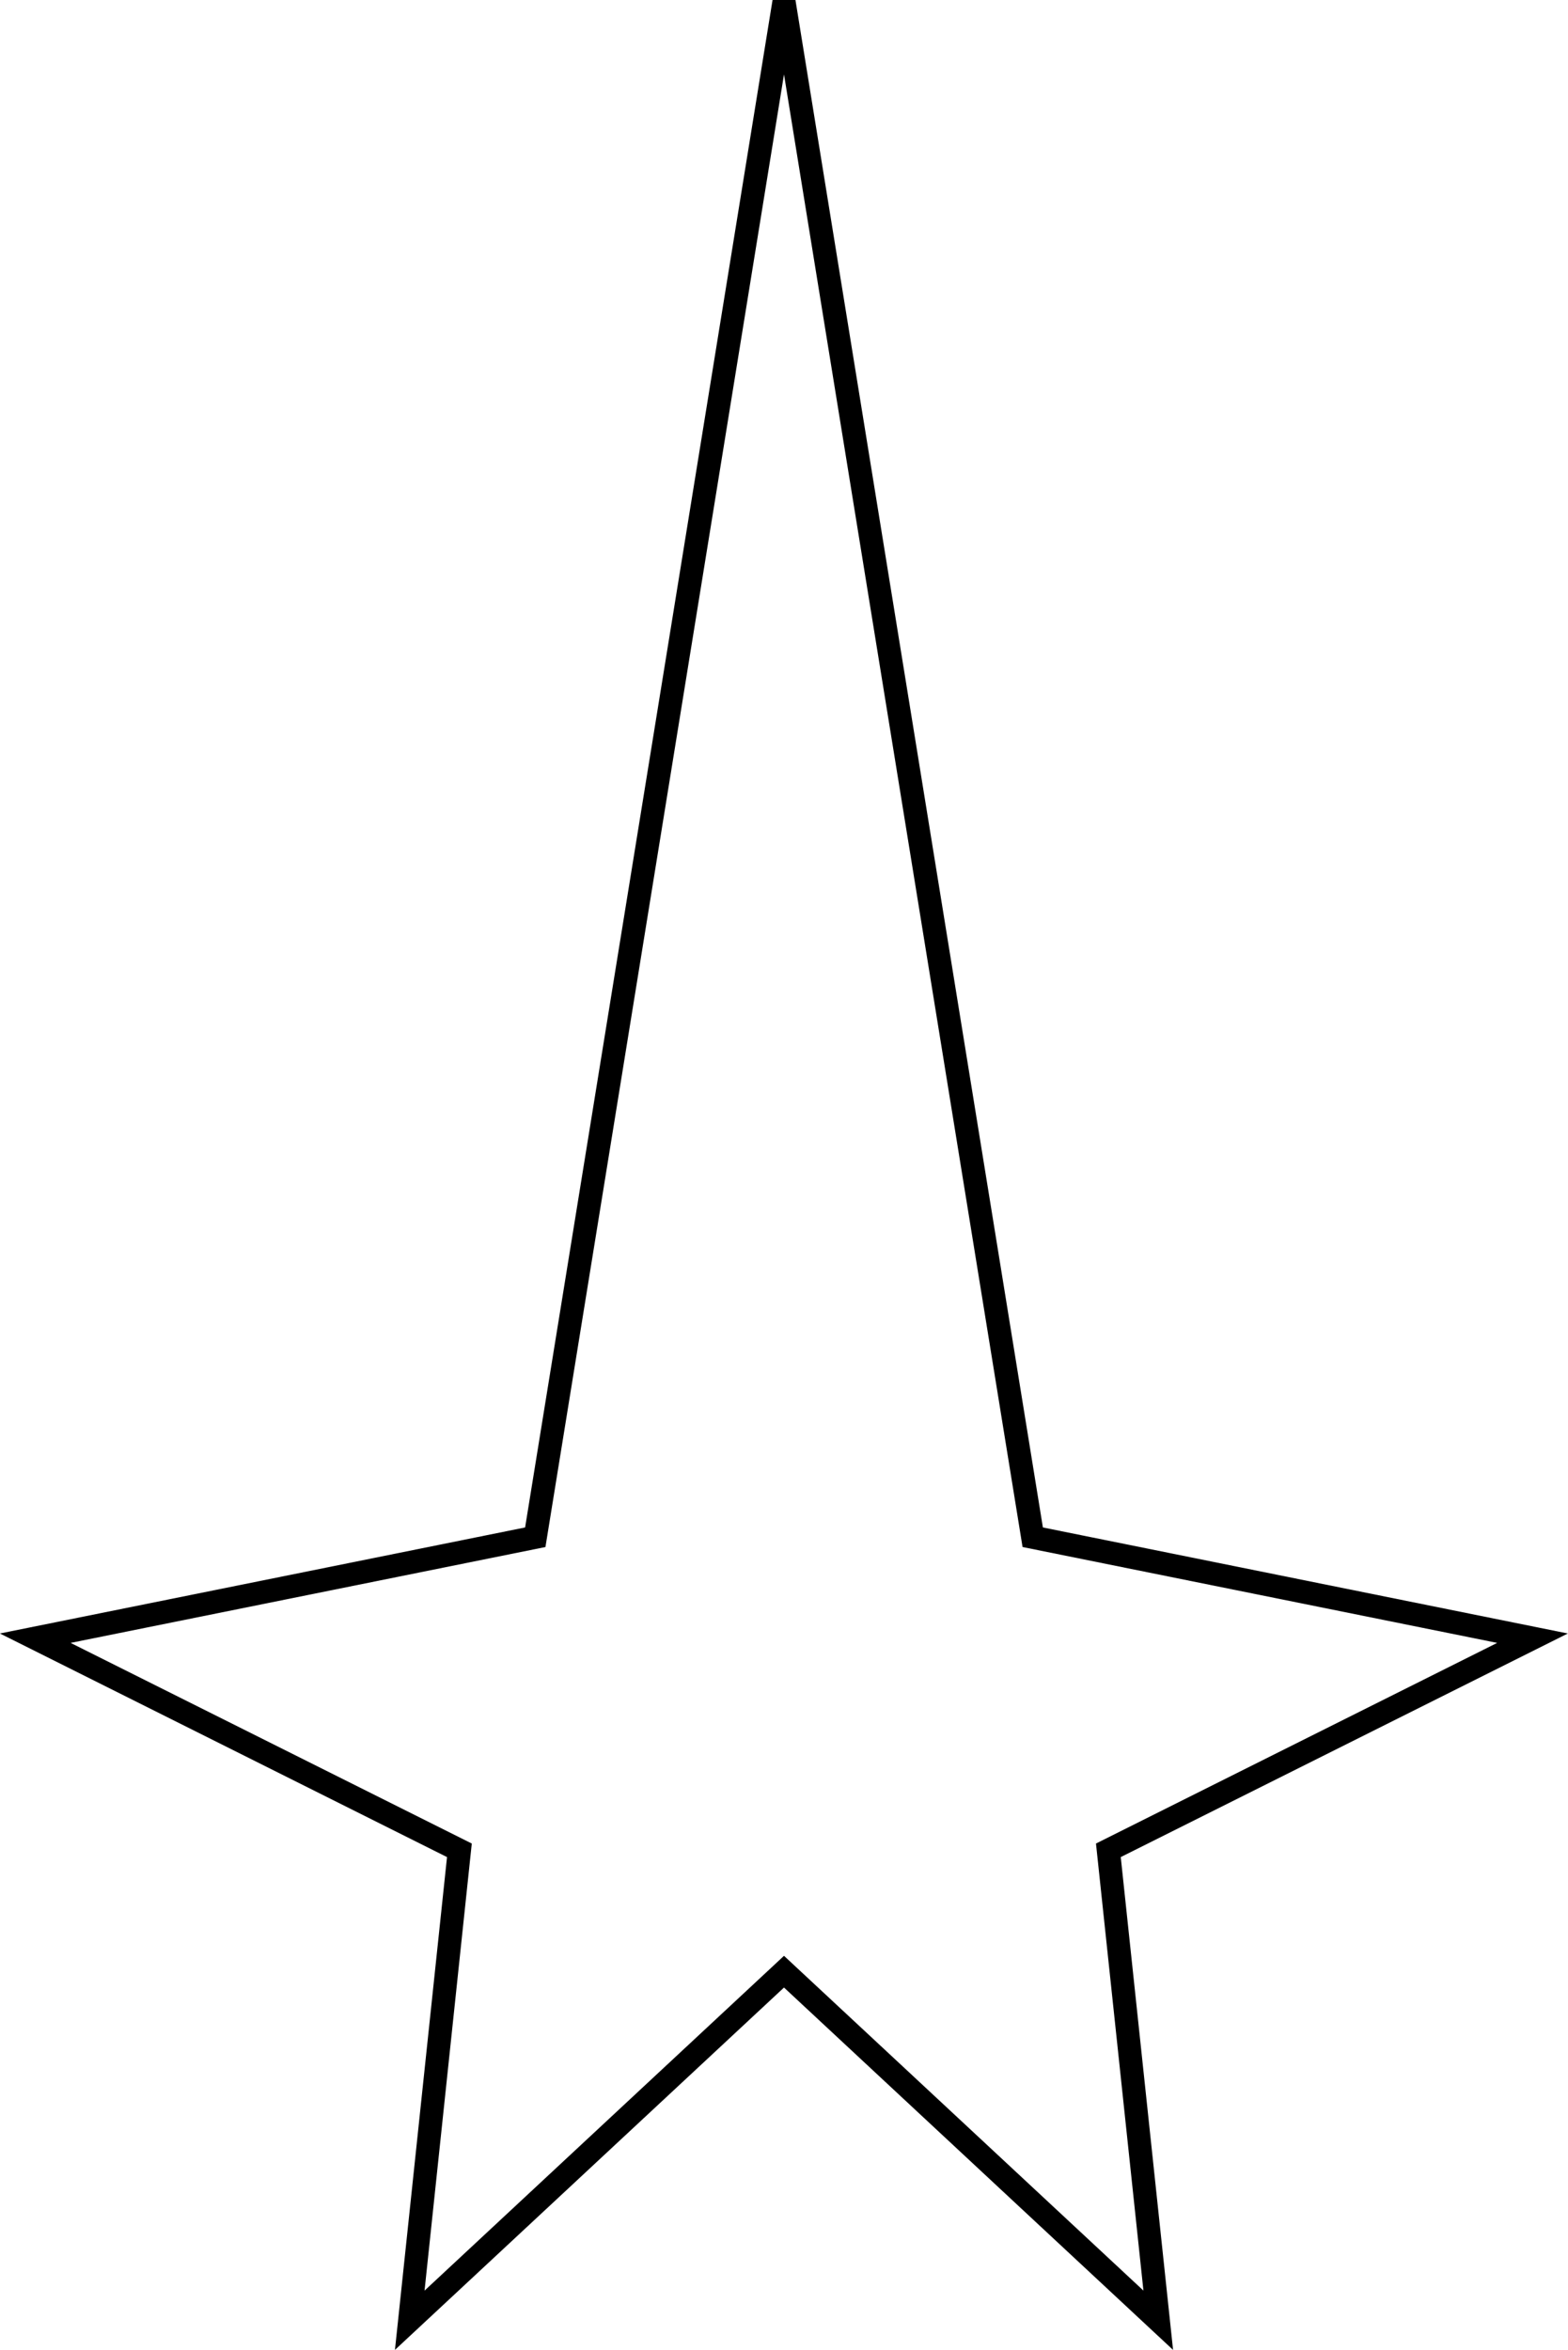 <svg id="Layer_1" data-name="Layer 1" xmlns="http://www.w3.org/2000/svg" width="67.58" height="101.26" viewBox="0 0 67.58 101.26"><polygon points="66.05 70.59 44.51 66.24 33.79 0.08 23.07 66.24 1.52 70.59 19.8 79.73 17.66 99.98 33.79 84.96 49.92 99.98 47.77 79.73 66.05 70.59" fill="none" stroke="#000"/></svg>